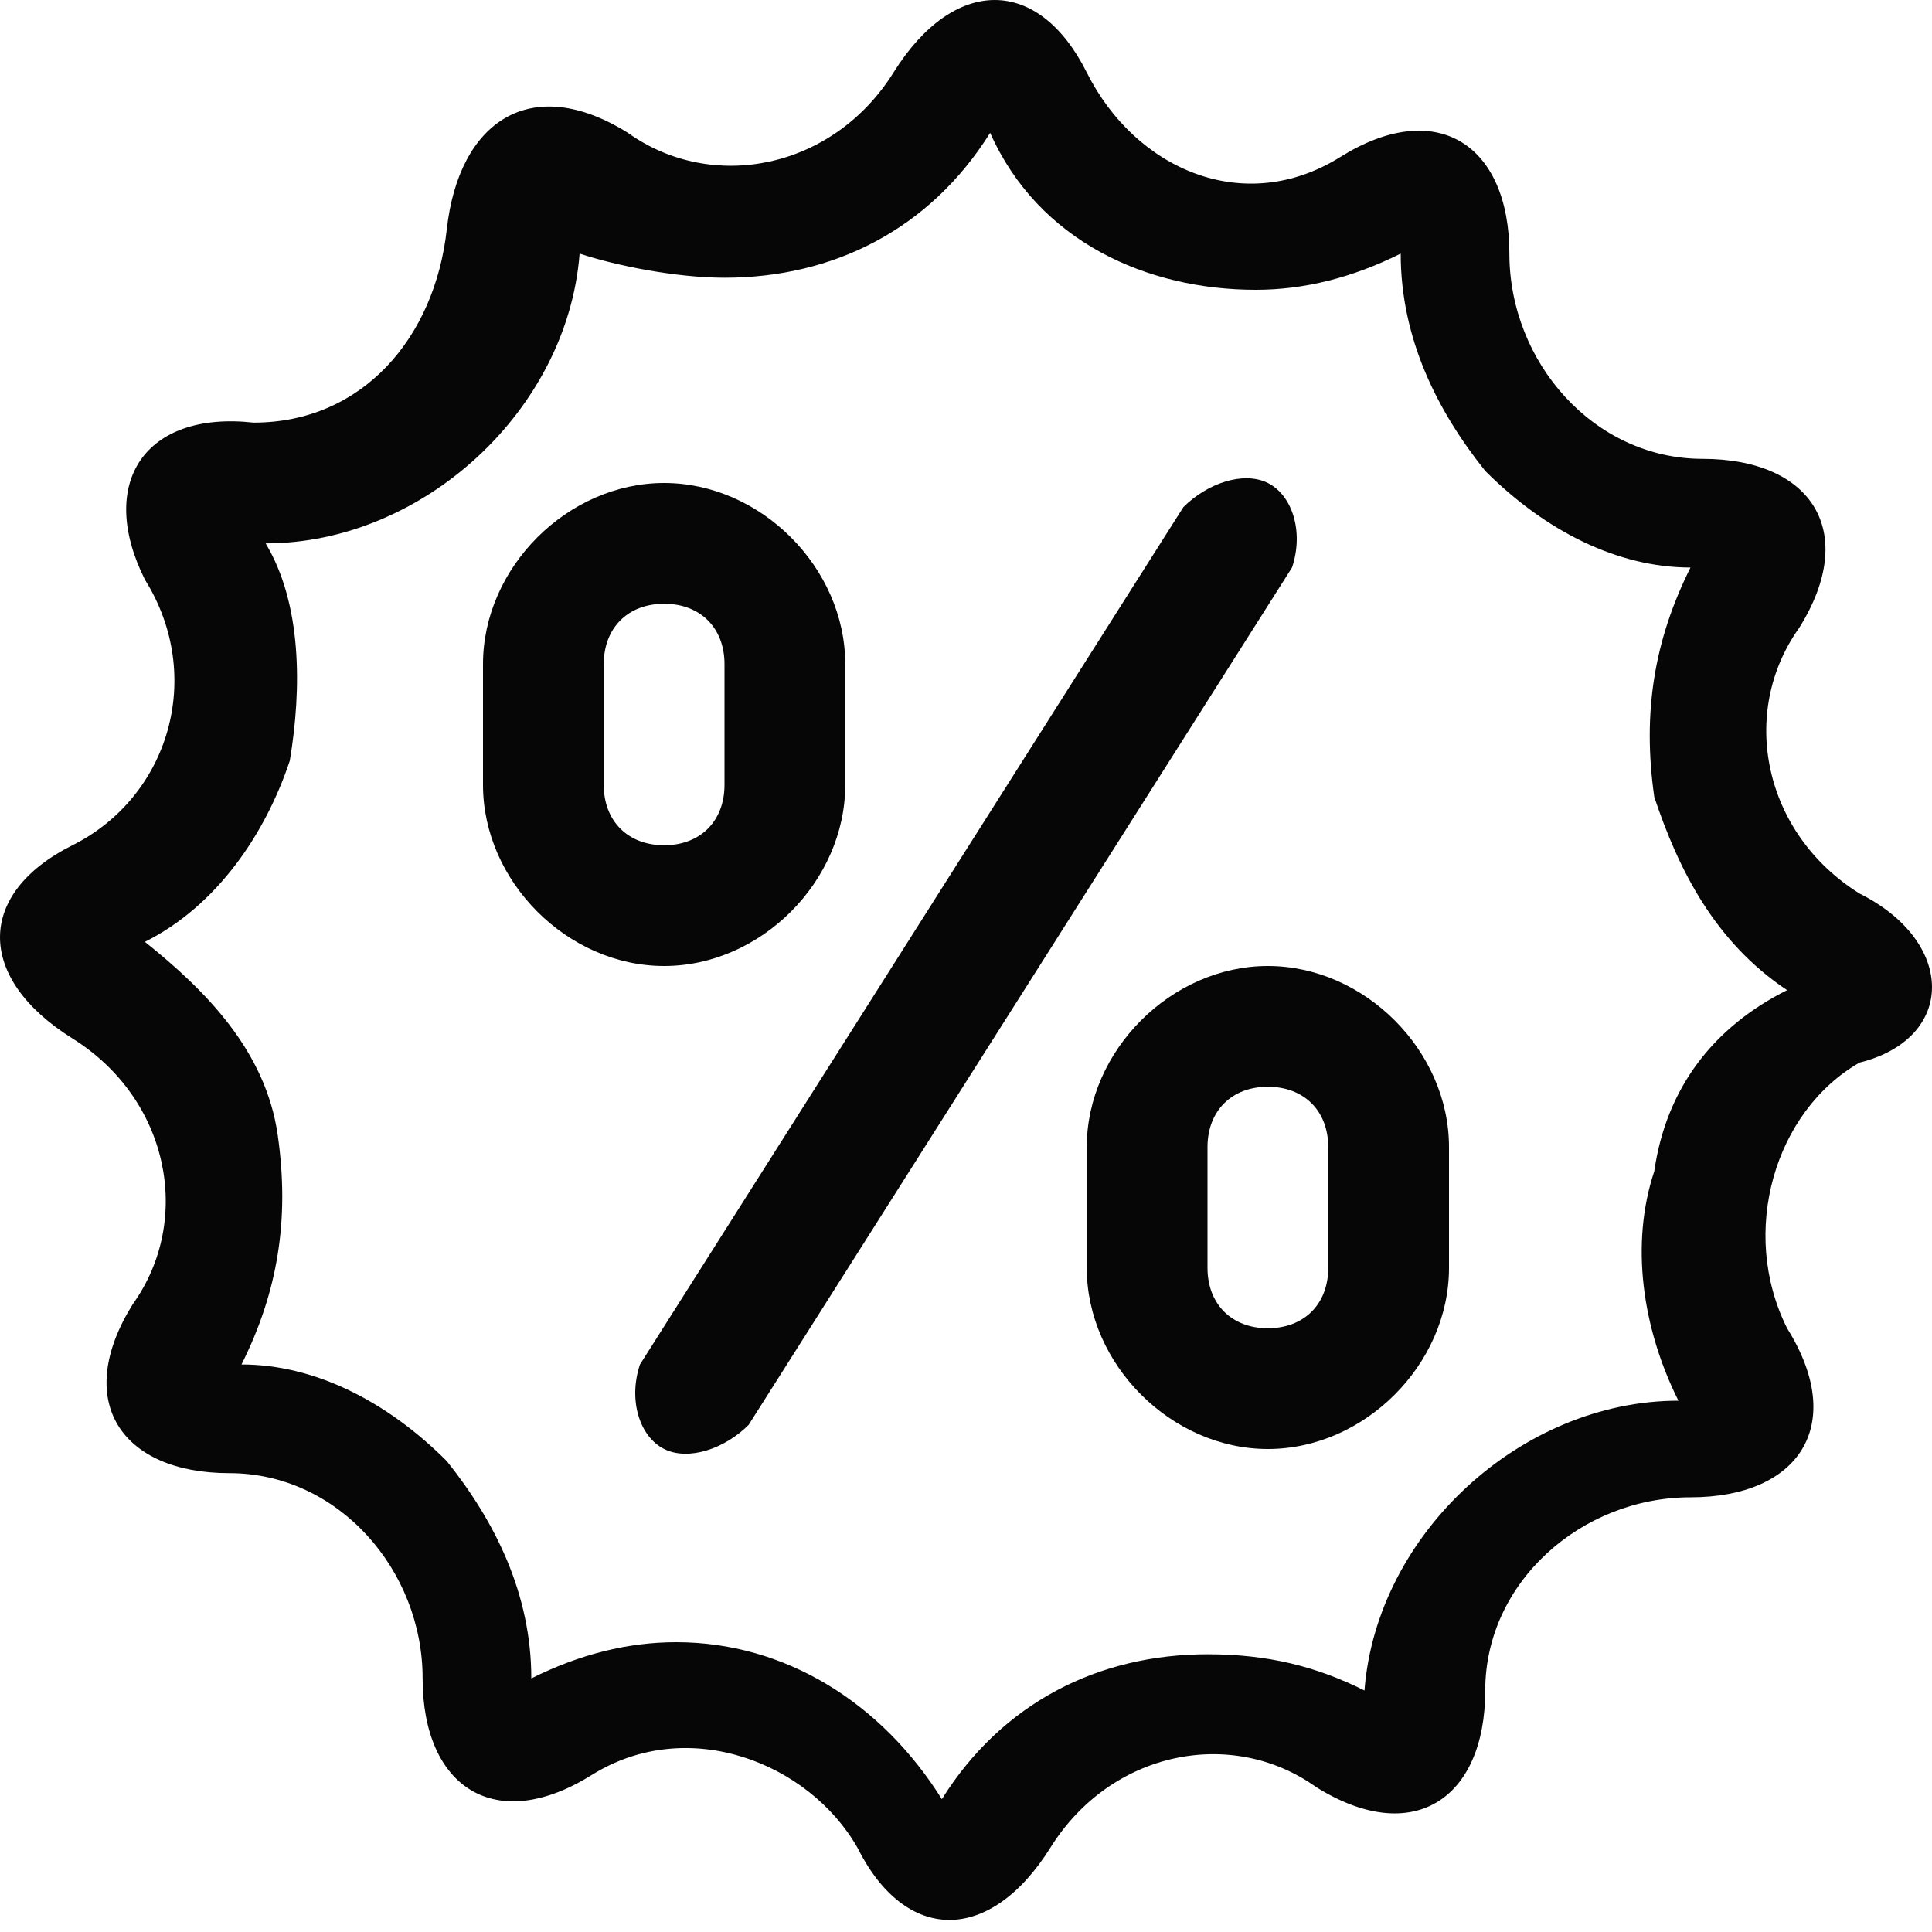 <?xml version="1.0" encoding="utf-8"?>
<!-- Generator: Adobe Illustrator 23.0.2, SVG Export Plug-In . SVG Version: 6.00 Build 0)  -->
<svg version="1.1" baseProfile="tiny" id="Layer_2" xmlns="http://www.w3.org/2000/svg" xmlns:xlink="http://www.w3.org/1999/xlink"
	 x="0px" y="0px" viewBox="0 0 16 16" xml:space="preserve">
<path fill="#070606" d="M15.4,7.4c-0.8-0.5-1-1.5-0.5-2.2c0.5-0.8,0.1-1.4-0.8-1.4S12.5,3,12.5,2.1c0-0.9-0.6-1.3-1.4-0.8
	S9.4,1.4,9,0.6c-0.4-0.8-1.1-0.8-1.6,0c-0.5,0.8-1.5,1-2.2,0.5C4.4,0.6,3.8,1,3.7,1.9S3,3.5,2.1,3.5C1.2,3.4,0.8,4,1.2,4.8
	C1.7,5.6,1.4,6.6,0.6,7c-0.8,0.4-0.8,1.1,0,1.6c0.8,0.5,1,1.5,0.5,2.2c-0.5,0.8-0.1,1.4,0.8,1.4c0.9,0,1.6,0.8,1.6,1.7
	c0,0.9,0.6,1.3,1.4,0.8s1.8-0.1,2.2,0.6c0.4,0.8,1.1,0.8,1.6,0c0.5-0.8,1.5-1,2.2-0.5c0.8,0.5,1.4,0.1,1.4-0.8
	c0-0.9,0.8-1.6,1.7-1.6c0.9,0,1.3-0.6,0.8-1.4c-0.4-0.8-0.1-1.8,0.6-2.2C16.2,8.6,16.2,7.8,15.4,7.4z M13.7,9.7
	c-0.2,0.6-0.1,1.3,0.2,1.9c-1.3,0-2.5,1.1-2.6,2.4c-0.4-0.2-0.8-0.3-1.3-0.3c-0.9,0-1.7,0.4-2.2,1.2c-0.5-0.8-1.3-1.3-2.2-1.3
	c-0.4,0-0.8,0.1-1.2,0.3c0-0.7-0.3-1.3-0.7-1.8c-0.5-0.5-1.1-0.8-1.7-0.8c0.3-0.6,0.4-1.2,0.3-1.9S1.7,8.2,1.2,7.8
	c0.6-0.3,1-0.9,1.2-1.5C2.5,5.7,2.5,5,2.2,4.5c1.3,0,2.5-1.1,2.6-2.4C5.1,2.2,5.6,2.3,6,2.3c0.9,0,1.7-0.4,2.2-1.2
	C8.6,2,9.5,2.4,10.4,2.4c0.4,0,0.8-0.1,1.2-0.3c0,0.7,0.3,1.3,0.7,1.8c0.5,0.5,1.1,0.8,1.7,0.8c-0.3,0.6-0.4,1.2-0.3,1.9
	c0.2,0.6,0.5,1.2,1.1,1.6C14.2,8.5,13.8,9,13.7,9.7z"/>
<path fill="#070606" d="M5.5,4C4.7,4,4,4.7,4,5.5v1C4,7.3,4.7,8,5.5,8S7,7.3,7,6.5v-1C7,4.7,6.3,4,5.5,4z M6,6.5C6,6.8,5.8,7,5.5,7
	S5,6.8,5,6.5v-1C5,5.2,5.2,5,5.5,5S6,5.2,6,5.5V6.5z"/>
<path fill="#070606" d="M10.5,8C9.7,8,9,8.7,9,9.5v1c0,0.8,0.7,1.5,1.5,1.5s1.5-0.7,1.5-1.5v-1C12,8.7,11.3,8,10.5,8z M11,10.5
	c0,0.3-0.2,0.5-0.5,0.5S10,10.8,10,10.5v-1C10,9.2,10.2,9,10.5,9S11,9.2,11,9.5V10.5z"/>
<path fill="#070606" d="M5.5,12L5.5,12c-0.2-0.1-0.3-0.4-0.2-0.7l4.5-7.1C10,4,10.3,3.9,10.5,4v0c0.2,0.1,0.3,0.4,0.2,0.7l-4.5,7.1
	C6,12,5.7,12.1,5.5,12z"/>
</svg>
